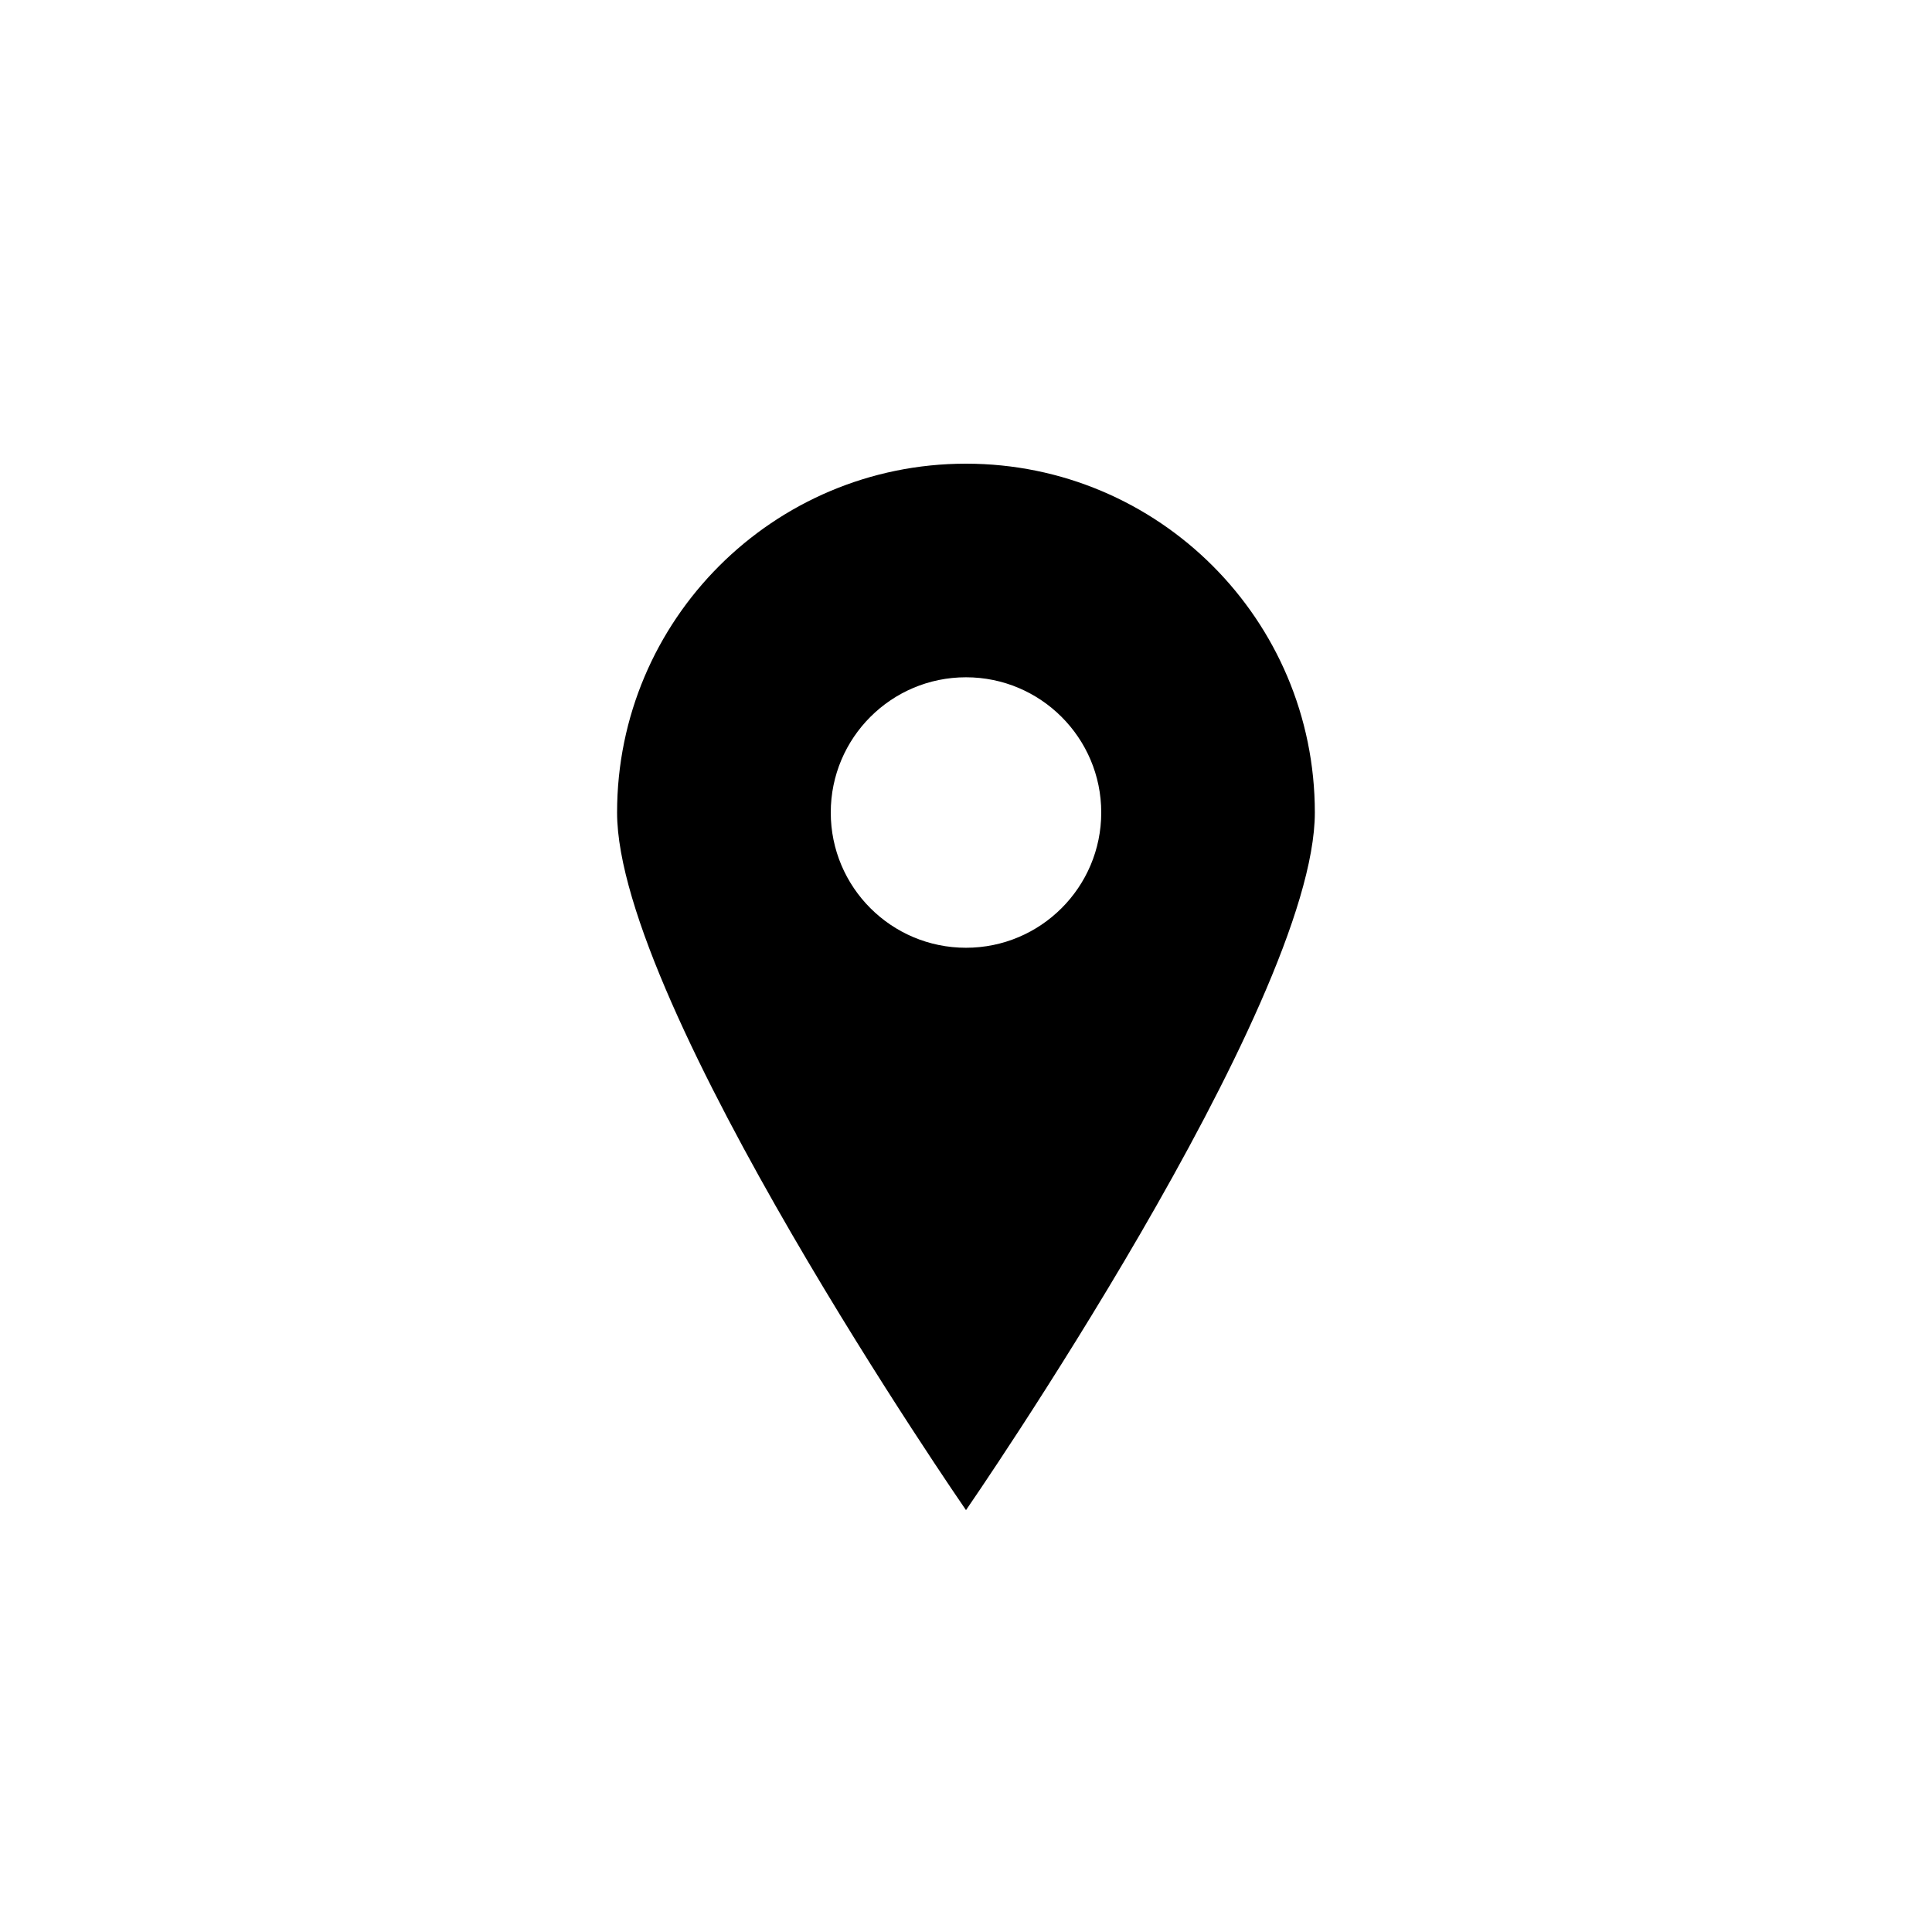 <?xml version="1.0" encoding="utf-8"?>
<!-- Generator: Adobe Illustrator 16.0.0, SVG Export Plug-In . SVG Version: 6.00 Build 0)  -->
<!DOCTYPE svg PUBLIC "-//W3C//DTD SVG 1.1//EN" "http://www.w3.org/Graphics/SVG/1.1/DTD/svg11.dtd">
<svg version="1.1" id="Ebene_1" xmlns="http://www.w3.org/2000/svg" xmlns:xlink="http://www.w3.org/1999/xlink" x="0px" y="0px"
	 width="25px" height="25px" viewBox="0 0 25 25" enable-background="new 0 0 25 25" xml:space="preserve">
<path d="M12.5,6c-2.493,0-4.515,2.021-4.515,4.514c0,2.493,4.515,9.027,4.515,9.027s4.514-6.534,4.514-9.027
	C17.014,8.021,14.993,6,12.5,6z M12.5,12.264c-0.967,0-1.75-0.784-1.75-1.75c0-0.966,0.783-1.75,1.75-1.75
	c0.965,0,1.75,0.784,1.75,1.75C14.25,11.48,13.466,12.264,12.5,12.264z"/>
</svg>
